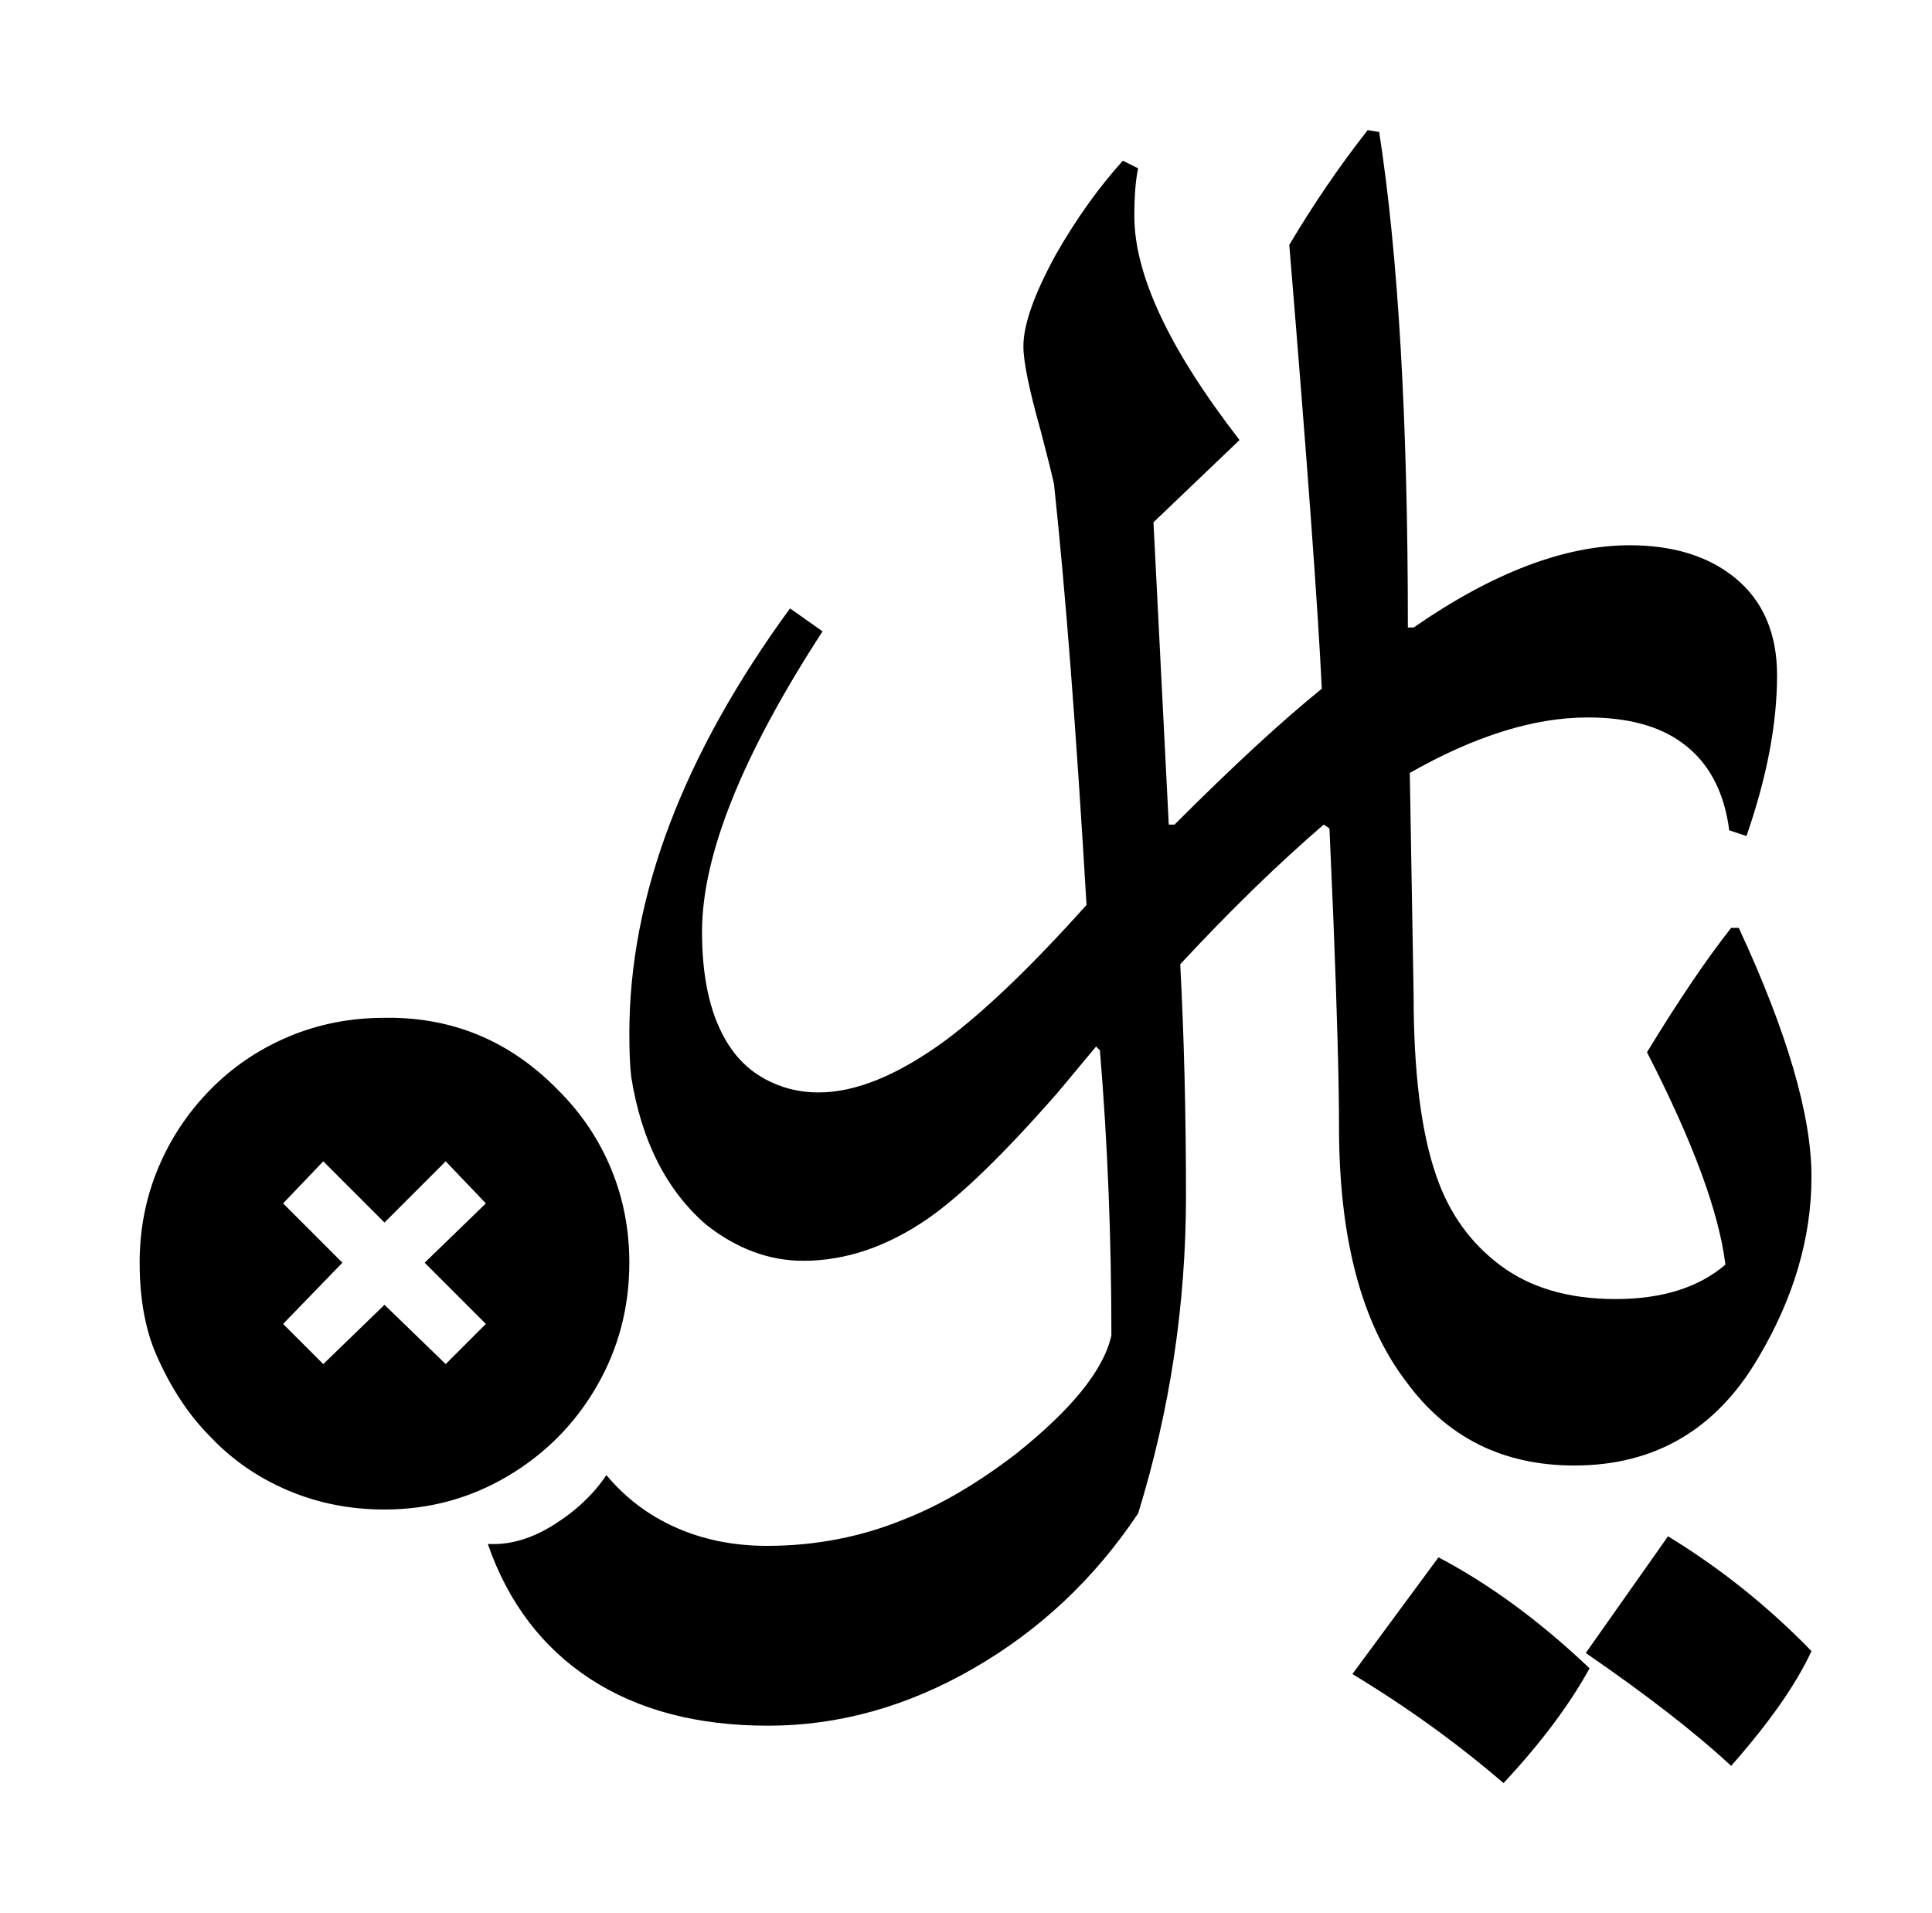 <svg xmlns="http://www.w3.org/2000/svg" viewBox="-10 0 1010 1000"><path d="M319 660q0-26-9.5-49T282 570q-36-37-86-38h-5q-27 0-50.5 10t-41 28-27 41-9.5 49q0 30 10 51 11 24 27 40 17 18 40.5 28t50.5 10q35 0 64.5-17.5t46.5-47 17-64.5zm-75 32-21 21-32-31-32 31-21-21 31-32-31-31 21-22 32 32 32-32 21 22-32 31zm618 111-43 61q48 33 76 59 30-34 42-60-34-35-75-60zm-49-37q63 0 96-56 28-47 28-95t-38-130h-4q-19 24-44 65 36 70 41 111-21 18-57.5 18t-60-17.5T741 615q-12-34-12-95l-2-116q51-29 93-29 31 0 49 13 21 15 25 46l9 3q16-46 16-84 0-33-22-51-21-17-55-17-51 0-113 43h-3q0-162-15-259l-6-1q-22 28-41 60 14 169 17 232-31 25-77 71h-3l-8-158 45-43q-55-71-55-117 0-16 2-25l-8-4q-19 21-35 49-17 31-17 48 0 12 9 44 5 19 7 28 9 84 17 220-43 48-74 71-37 27-66 27-13 0-24-5-16-7-25-23-12-21-12-56 0-60 63-157l-17-12q-84 115-84 222 0 15 1 23 8 50 39 77 24 19 51 19 33 0 65-22 26-18 68-66l20-24 2 2q6 72 6 149-6 27-50 62-30 23-58 34-34 14-72 14-26 0-47.5-9.5T307 771q-10 15-27.5 26T245 807q16 46 53.5 70.5t93 24.5T499 872t86-81q25-81 25-166 0-64-3-121 39-42 75-73l3 2 2 46q3 75 3 110 0 87 35 133 32 44 88 44zm-71 48-45 61q43 26 79 57 29-31 45-60-39-37-79-58z"/></svg>